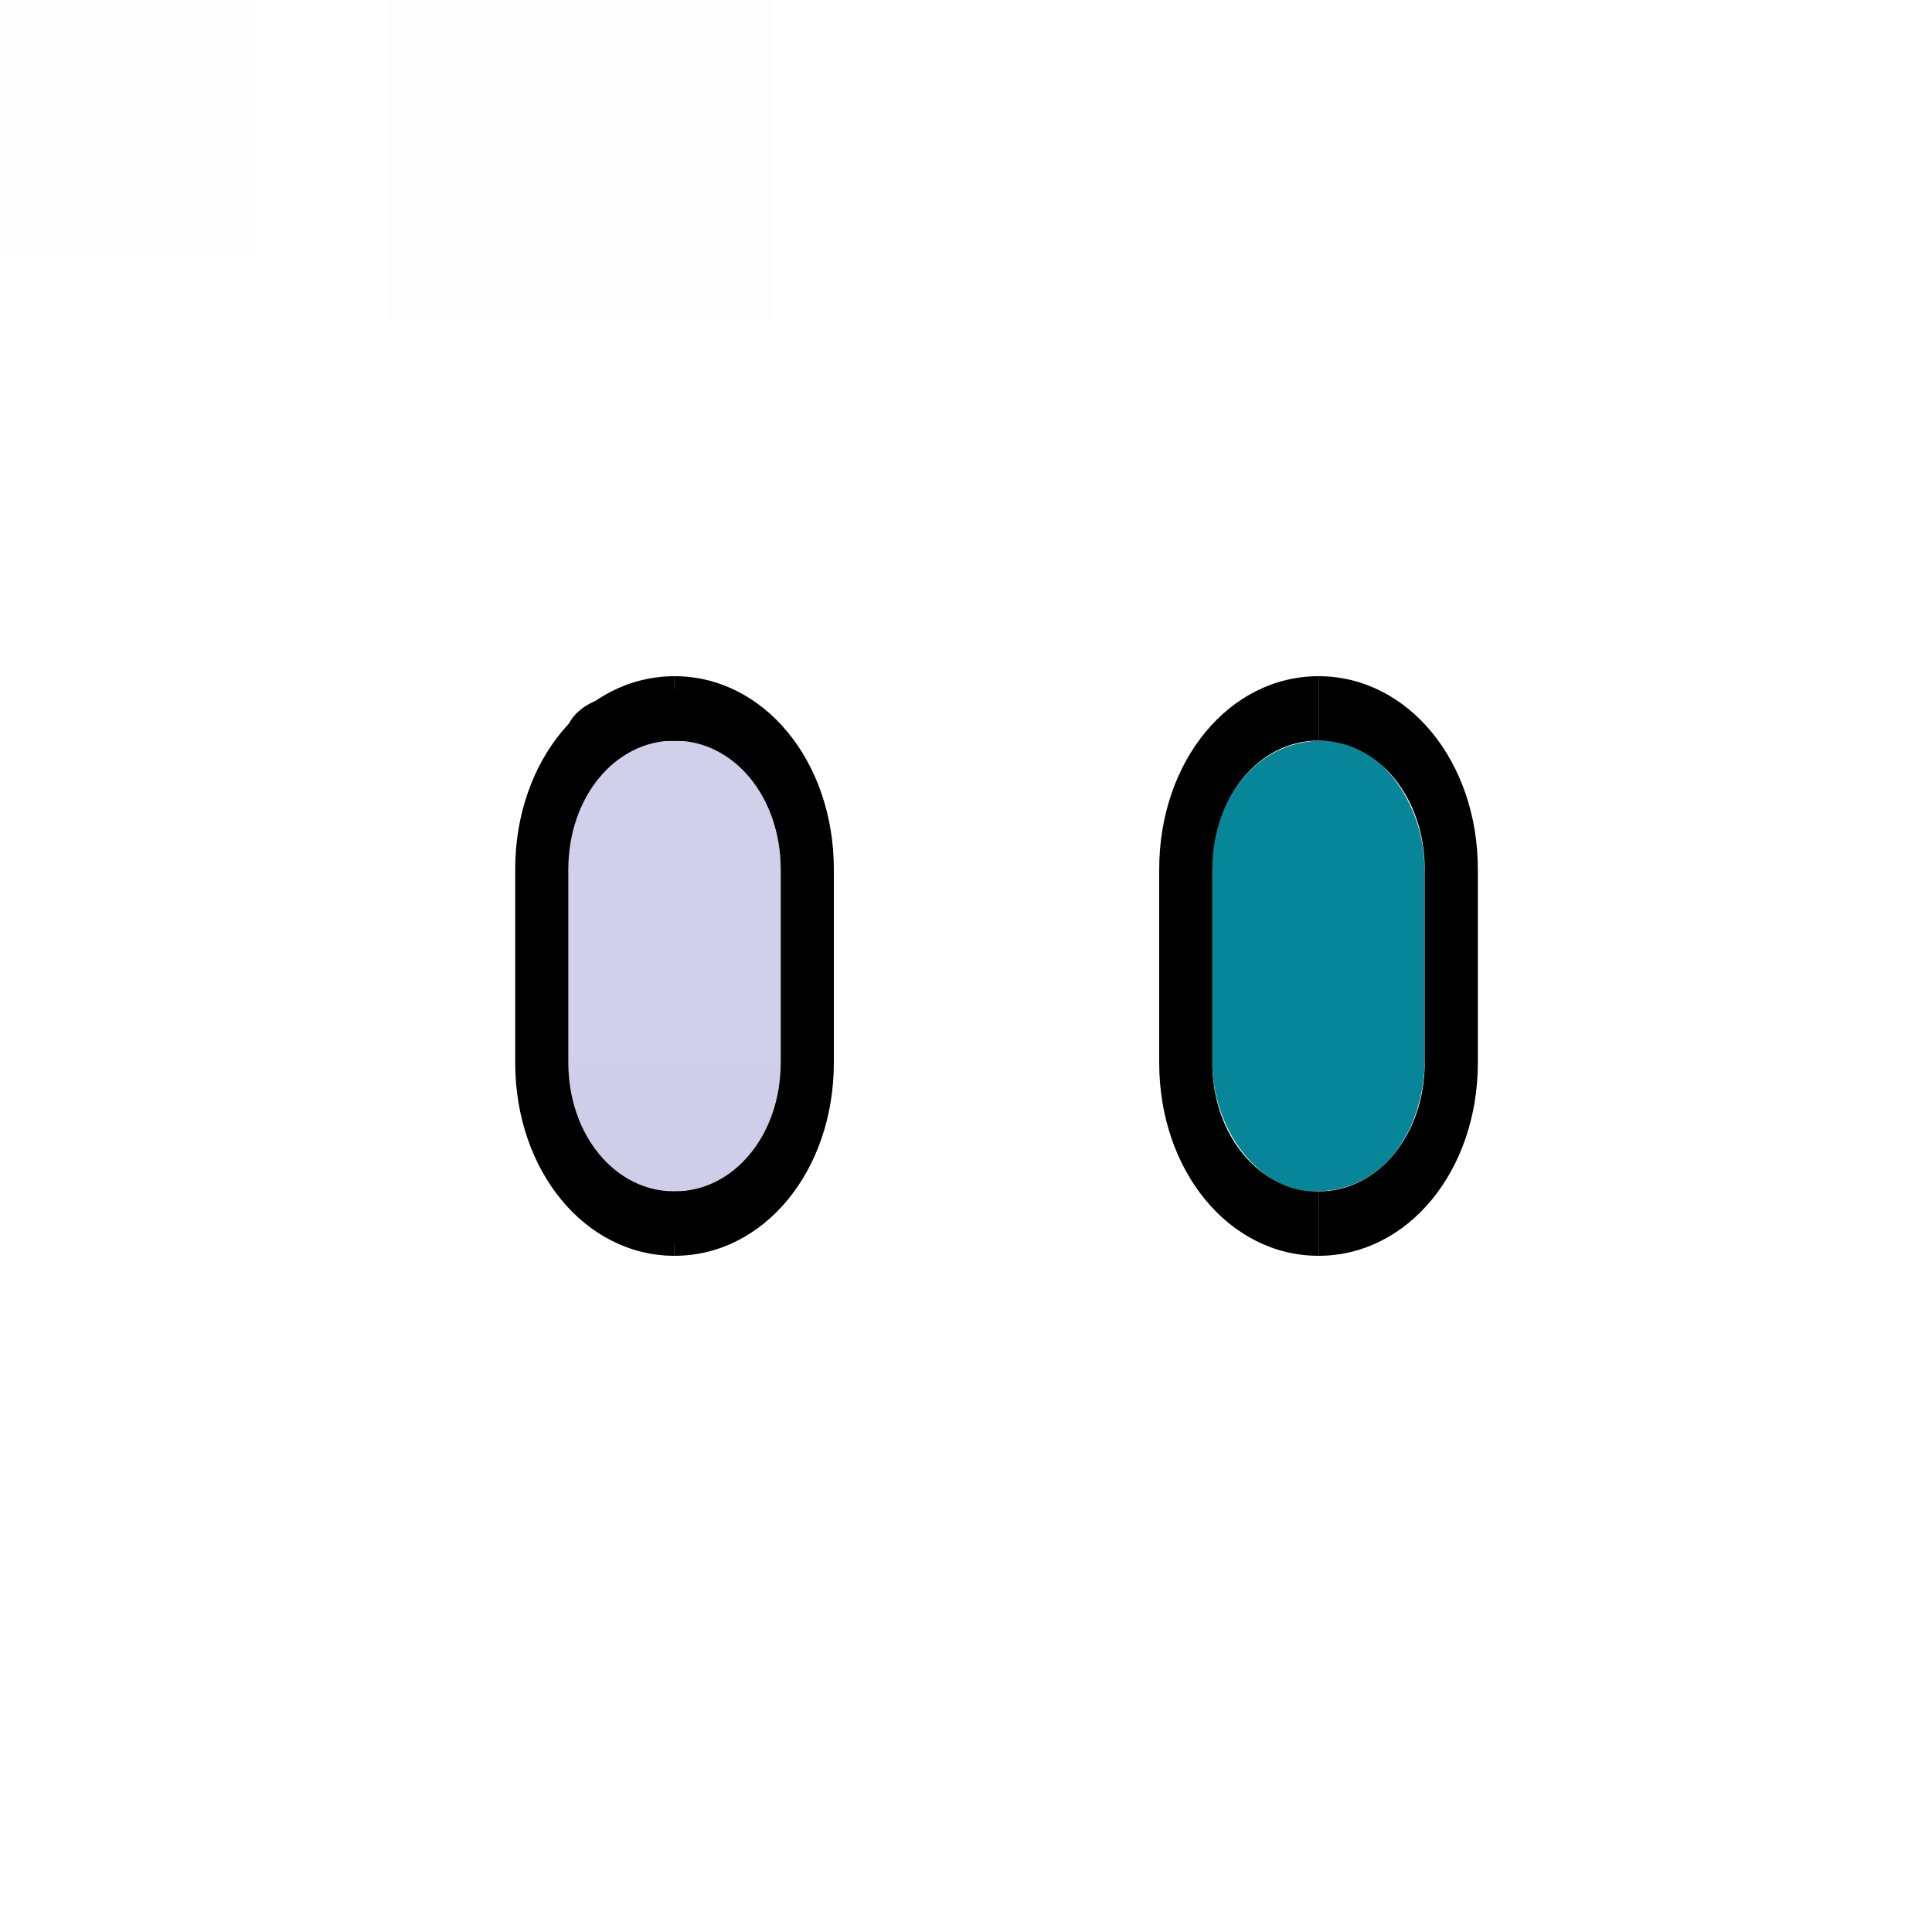 <?xml version="1.0" encoding="UTF-8" standalone="no"?>
<!-- Created with Inkscape (http://www.inkscape.org/) -->

<svg
   width="30"
   height="30"
   viewBox="0 0 30 30"
   id="svg2"
   version="1.1"
   inkscape:version="1.3.2 (091e20ef0f, 2023-11-25)"
   sodipodi:docname="bar_meter_vertical.svg"
   xmlns:inkscape="http://www.inkscape.org/namespaces/inkscape"
   xmlns:sodipodi="http://sodipodi.sourceforge.net/DTD/sodipodi-0.dtd"
   xmlns="http://www.w3.org/2000/svg"
   xmlns:svg="http://www.w3.org/2000/svg"
   xmlns:rdf="http://www.w3.org/1999/02/22-rdf-syntax-ns#"
   xmlns:cc="http://creativecommons.org/ns#"
   xmlns:dc="http://purl.org/dc/elements/1.1/">
  <defs
     id="defs4">
    <style
       type="text/css"
       id="current-color-scheme" />
    <filter
       inkscape:collect="always"
       style="color-interpolation-filters:sRGB"
       id="filter3344"
       x="-0"
       y="-7.8181801e-05"
       width="1.001"
       height="1">
      <feGaussianBlur
         inkscape:collect="always"
         stdDeviation="0"
         id="feGaussianBlur3346" />
    </filter>
  </defs>
  <sodipodi:namedview
     id="base"
     pagecolor="#ffffff"
     bordercolor="#000000"
     borderopacity="1"
     inkscape:pageopacity="0"
     inkscape:pageshadow="2"
     inkscape:zoom="11.768786"
     inkscape:cx="18.098723"
     inkscape:cy="17.5889"
     inkscape:document-units="px"
     inkscape:current-layer="g1065-3"
     showgrid="false"
     inkscape:showpageshadow="true"
     borderlayer="false"
     units="px"
     inkscape:window-width="1920"
     inkscape:window-height="990"
     inkscape:window-x="0"
     inkscape:window-y="0"
     inkscape:window-maximized="1"
     showguides="false"
     fit-margin-top="0"
     fit-margin-left="0"
     fit-margin-right="0"
     fit-margin-bottom="0"
     inkscape:pagecheckerboard="0"
     inkscape:lockguides="false"
     inkscape:deskcolor="#cccccc">
    <inkscape:grid
       type="xygrid"
       id="grid3336"
       empspacing="2"
       originx="0"
       originy="-118"
       spacingy="1"
       spacingx="1"
       units="px"
       visible="false" />
  </sodipodi:namedview>
  <g
     inkscape:label="Layer 1"
     inkscape:groupmode="layer"
     id="layer1"
     transform="translate(0,-904.362)">
    <rect
       style="opacity:0.01;fill:#005f99;fill-opacity:1;stroke:none"
       id="hint-tile-center"
       width="4"
       height="4"
       x="0"
       y="904.362" />
    <rect
       style="opacity:0.01;fill:#005f99;fill-opacity:1;stroke:none;stroke-width:0.913"
       id="hint-bar-size"
       width="6"
       height="5"
       x="6"
       y="904.362" />
    <g
       id="g1065"
       transform="rotate(90,11.224,916.086)">
      <path
         id="bar-inactive-center"
         d="m 11.003,915.187 v 3.3 h 7.014 v -3.3 z"
         style="opacity:0.3;fill:#6262b7;fill-opacity:1;stroke-width:1.604"
         inkscape:connector-curvature="0"
         class="ColorScheme-Text" />
      <path
         class="ColorScheme-Text"
         inkscape:connector-curvature="0"
         style="fill:#000000;fill-opacity:1;stroke-width:0.908"
         d="m 13,914.362 v 0.825 h 3 v -0.825 z"
         id="bar-inactive-right" />
      <path
         id="bar-inactive-left"
         d="m 13,919.31 v -0.825 h 3 v 0.825 z"
         style="fill:#000000;fill-opacity:1;stroke-width:0.908"
         inkscape:connector-curvature="0"
         class="ColorScheme-Text" />
      <g
         id="bar-inactive-bottomright">
        <path
           class="ColorScheme-Text"
           inkscape:connector-curvature="0"
           sodipodi:nodetypes="cccc"
           id="path2431"
           d="m 19,916.836 c 0,-1.387 -1.318,-2.474 -3,-2.474 v 2.474 z"
           style="opacity:0.01;fill:#000000;fill-opacity:1;stroke-width:0.908" />
        <path
           inkscape:connector-curvature="0"
           id="path3551"
           d="m 16,914.362 v 0.825 c 1.121,0 2,0.724 2,1.649 h 1 c 0,-1.387 -1.318,-2.474 -3,-2.474 z"
           style="fill:#000000;fill-opacity:1;stroke-width:0.908" />
      </g>
      <g
         id="bar-inactive-bottomleft">
        <path
           style="opacity:0.01;fill:#000000;fill-opacity:1;stroke-width:0.908"
           d="m 19,916.836 c 0,1.387 -1.318,2.474 -3,2.474 v -2.474 z"
           id="path2442"
           sodipodi:nodetypes="cccc"
           inkscape:connector-curvature="0"
           class="ColorScheme-Text" />
        <path
           style="fill:#000000;fill-opacity:1;stroke-width:0.908"
           d="m 16,919.31 v -0.825 c 1.121,0 2,-0.724 2,-1.649 h 1 c 0,1.387 -1.318,2.474 -3,2.474 z"
           id="path1835"
           inkscape:connector-curvature="0" />
      </g>
      <path
         style="opacity:1;fill:#000000;fill-opacity:1;stroke-width:0.966;filter:url(#filter3344)"
         class="ColorScheme-Text"
         d="m 10.1,916.674 c 0,-0.894 0.4,-1.589 1,-1.564 l -2e-6,0.659 c 2e-5,0.508 2e-5,2.494 -4e-6,2 l 2.4e-5,0.64 c -0.7,-0.047 -1,-0.643 -1,-1.736 z"
         inkscape:connector-curvature="0"
         sodipodi:nodetypes="cccccc"
         id="path3356"
         transform="matrix(0.801,0,0,0.97,2.114,27.693)" />
      <g
         id="bar-inactive-topright">
        <path
           style="fill:#000000;fill-opacity:1;stroke-width:0.908"
           d="m 13,914.362 v 0.825 c -1.121,0 -2,0.724 -2,1.649 h -1 c 0,-1.387 1.318,-2.474 3,-2.474 z"
           id="path3831"
           inkscape:connector-curvature="0" />
      </g>
      <g
         id="bar-inactive-topleft">
        <path
           inkscape:connector-curvature="0"
           id="path3836"
           d="m 13,919.31 v -0.825 c -1.121,0 -2,-0.724 -2,-1.649 h -1 c 0,1.387 1.318,2.474 3,2.474 z"
           style="fill:#000000;fill-opacity:1;stroke-width:0.908" />
      </g>
      <path
         style="color:#31363b;opacity:1;fill:#000000;fill-opacity:1;stroke-width:0.867;stop-color:#31363b"
         class="ColorScheme-Text"
         d="m 18.8,916.884 c 0,0.9 -0.28,1.603 -0.8,1.626 l 8e-6,-3.299 c 0.52,-0.025 0.8,0.573 0.8,1.674 z"
         inkscape:connector-curvature="0"
         sodipodi:nodetypes="cccc"
         id="bar-inactive-bottom" />
    </g>
    <g
       id="g1065-3"
       transform="rotate(90,16.224,921.086)">
      <path
         id="bar-active-center"
         d="m 13,915.187 v 3.3 h 3 v -3.3 z"
         style="opacity:1;fill:#088699;fill-opacity:1;stroke-width:1.049"
         inkscape:connector-curvature="0"
         class="ColorScheme-Text" />
      <g
         id="bar-active-right">
        <path
           class="ColorScheme-Text"
           inkscape:connector-curvature="0"
           style="fill:#000000;fill-opacity:1;stroke-width:0.908"
           d="m 13,914.362 v 0.825 h 3 v -0.825 z"
           id="path1597" />
      </g>
      <g
         id="bar-active-left">
        <path
           id="path1481"
           d="m 13,919.31 v -0.825 h 3 v 0.825 z"
           style="fill:#000000;fill-opacity:1;stroke-width:0.908"
           inkscape:connector-curvature="0"
           class="ColorScheme-Text" />
      </g>
      <path
         class="ColorScheme-Text"
         inkscape:connector-curvature="0"
         sodipodi:nodetypes="cccc"
         id="path2431-3"
         d="m 19,916.836 c 0,-1.387 -1.318,-2.474 -3,-2.474 v 2.474 z"
         style="opacity:0.01;fill:#000000;fill-opacity:1;stroke-width:0.908" />
      <path
         inkscape:connector-curvature="0"
         id="bar-active-bottomright"
         d="m 16,914.362 v 0.825 c 1.121,0 2,0.724 2,1.649 h 1 c 0,-1.387 -1.318,-2.474 -3,-2.474 z"
         style="fill:#000001;fill-opacity:1;stroke-width:0.908" />
      <path
         style="opacity:0.01;fill:#000000;fill-opacity:1;stroke-width:0.908"
         d="m 19,916.836 c 0,1.387 -1.318,2.474 -3,2.474 v -2.474 z"
         id="path2442-6"
         sodipodi:nodetypes="cccc"
         inkscape:connector-curvature="0"
         class="ColorScheme-Text" />
      <path
         style="fill:#000000;fill-opacity:1;stroke-width:0.908"
         d="m 16,919.31 v -0.825 c 1.121,0 2,-0.724 2,-1.649 h 1 c 0,1.387 -1.318,2.474 -3,2.474 z"
         id="bar-active-bottomleft"
         inkscape:connector-curvature="0" />
      <g
         id="bar-active-top">
        <path
           style="opacity:1;fill:#088699;fill-opacity:1;stroke-width:1.37"
           class="ColorScheme-Text"
           d="m 11,916.764 c 0,-0.899 1,-1.574 2,-1.574 l -1.8e-5,3.32 C 12,918.487 11,917.863 11,916.764 Z"
           inkscape:connector-curvature="0"
           sodipodi:nodetypes="cccc"
           id="path4219" />
      </g>
      <g
         id="bar-active-topright">
        <path
           style="fill:#000000;fill-opacity:1;stroke-width:0.908"
           d="m 13,914.362 v 0.825 c -1.121,0 -2,0.724 -2,1.649 h -1 c 0,-1.387 1.318,-2.474 3,-2.474 z"
           id="path3904"
           inkscape:connector-curvature="0" />
      </g>
      <g
         id="bar-active-topleft">
        <path
           inkscape:connector-curvature="0"
           id="path3846"
           d="m 13,919.31 v -0.825 c -1.121,0 -2,-0.724 -2,-1.649 h -1 c 0,1.387 1.318,2.474 3,2.474 z"
           style="fill:#010102;fill-opacity:1;stroke-width:0.908" />
      </g>
      <g
         id="bar-active-bottom">
        <path
           style="color:#31363b;opacity:1;fill:#088699;fill-opacity:1;stroke-width:1.375;stop-color:#31363b"
           class="ColorScheme-Text"
           d="m 18,916.89 c 0,0.906 -1,1.595 -2,1.595 l 2e-5,-3.298 c 1,0.023 2,0.596 2,1.703 z"
           inkscape:connector-curvature="0"
           sodipodi:nodetypes="cccc"
           id="path4224" />
      </g>
    </g>
    <g
       id="g3841">
      <g
         id="bar-inactive-top">
        <path
           style="color:#31363b;fill:#000000;fill-opacity:1;stroke-width:0.867;stop-color:#31363b"
           class="ColorScheme-Text"
           d="m 10.524,915.062 c 0.9,0 1.603,0.28 1.626,0.8 l -3.299,-10e-6 c -0.025,-0.52 0.573,-0.8 1.674,-0.8 z"
           inkscape:connector-curvature="0"
           sodipodi:nodetypes="cccc"
           id="bar-inactive-bottom-3" />
      </g>
    </g>
  </g>
</svg>
